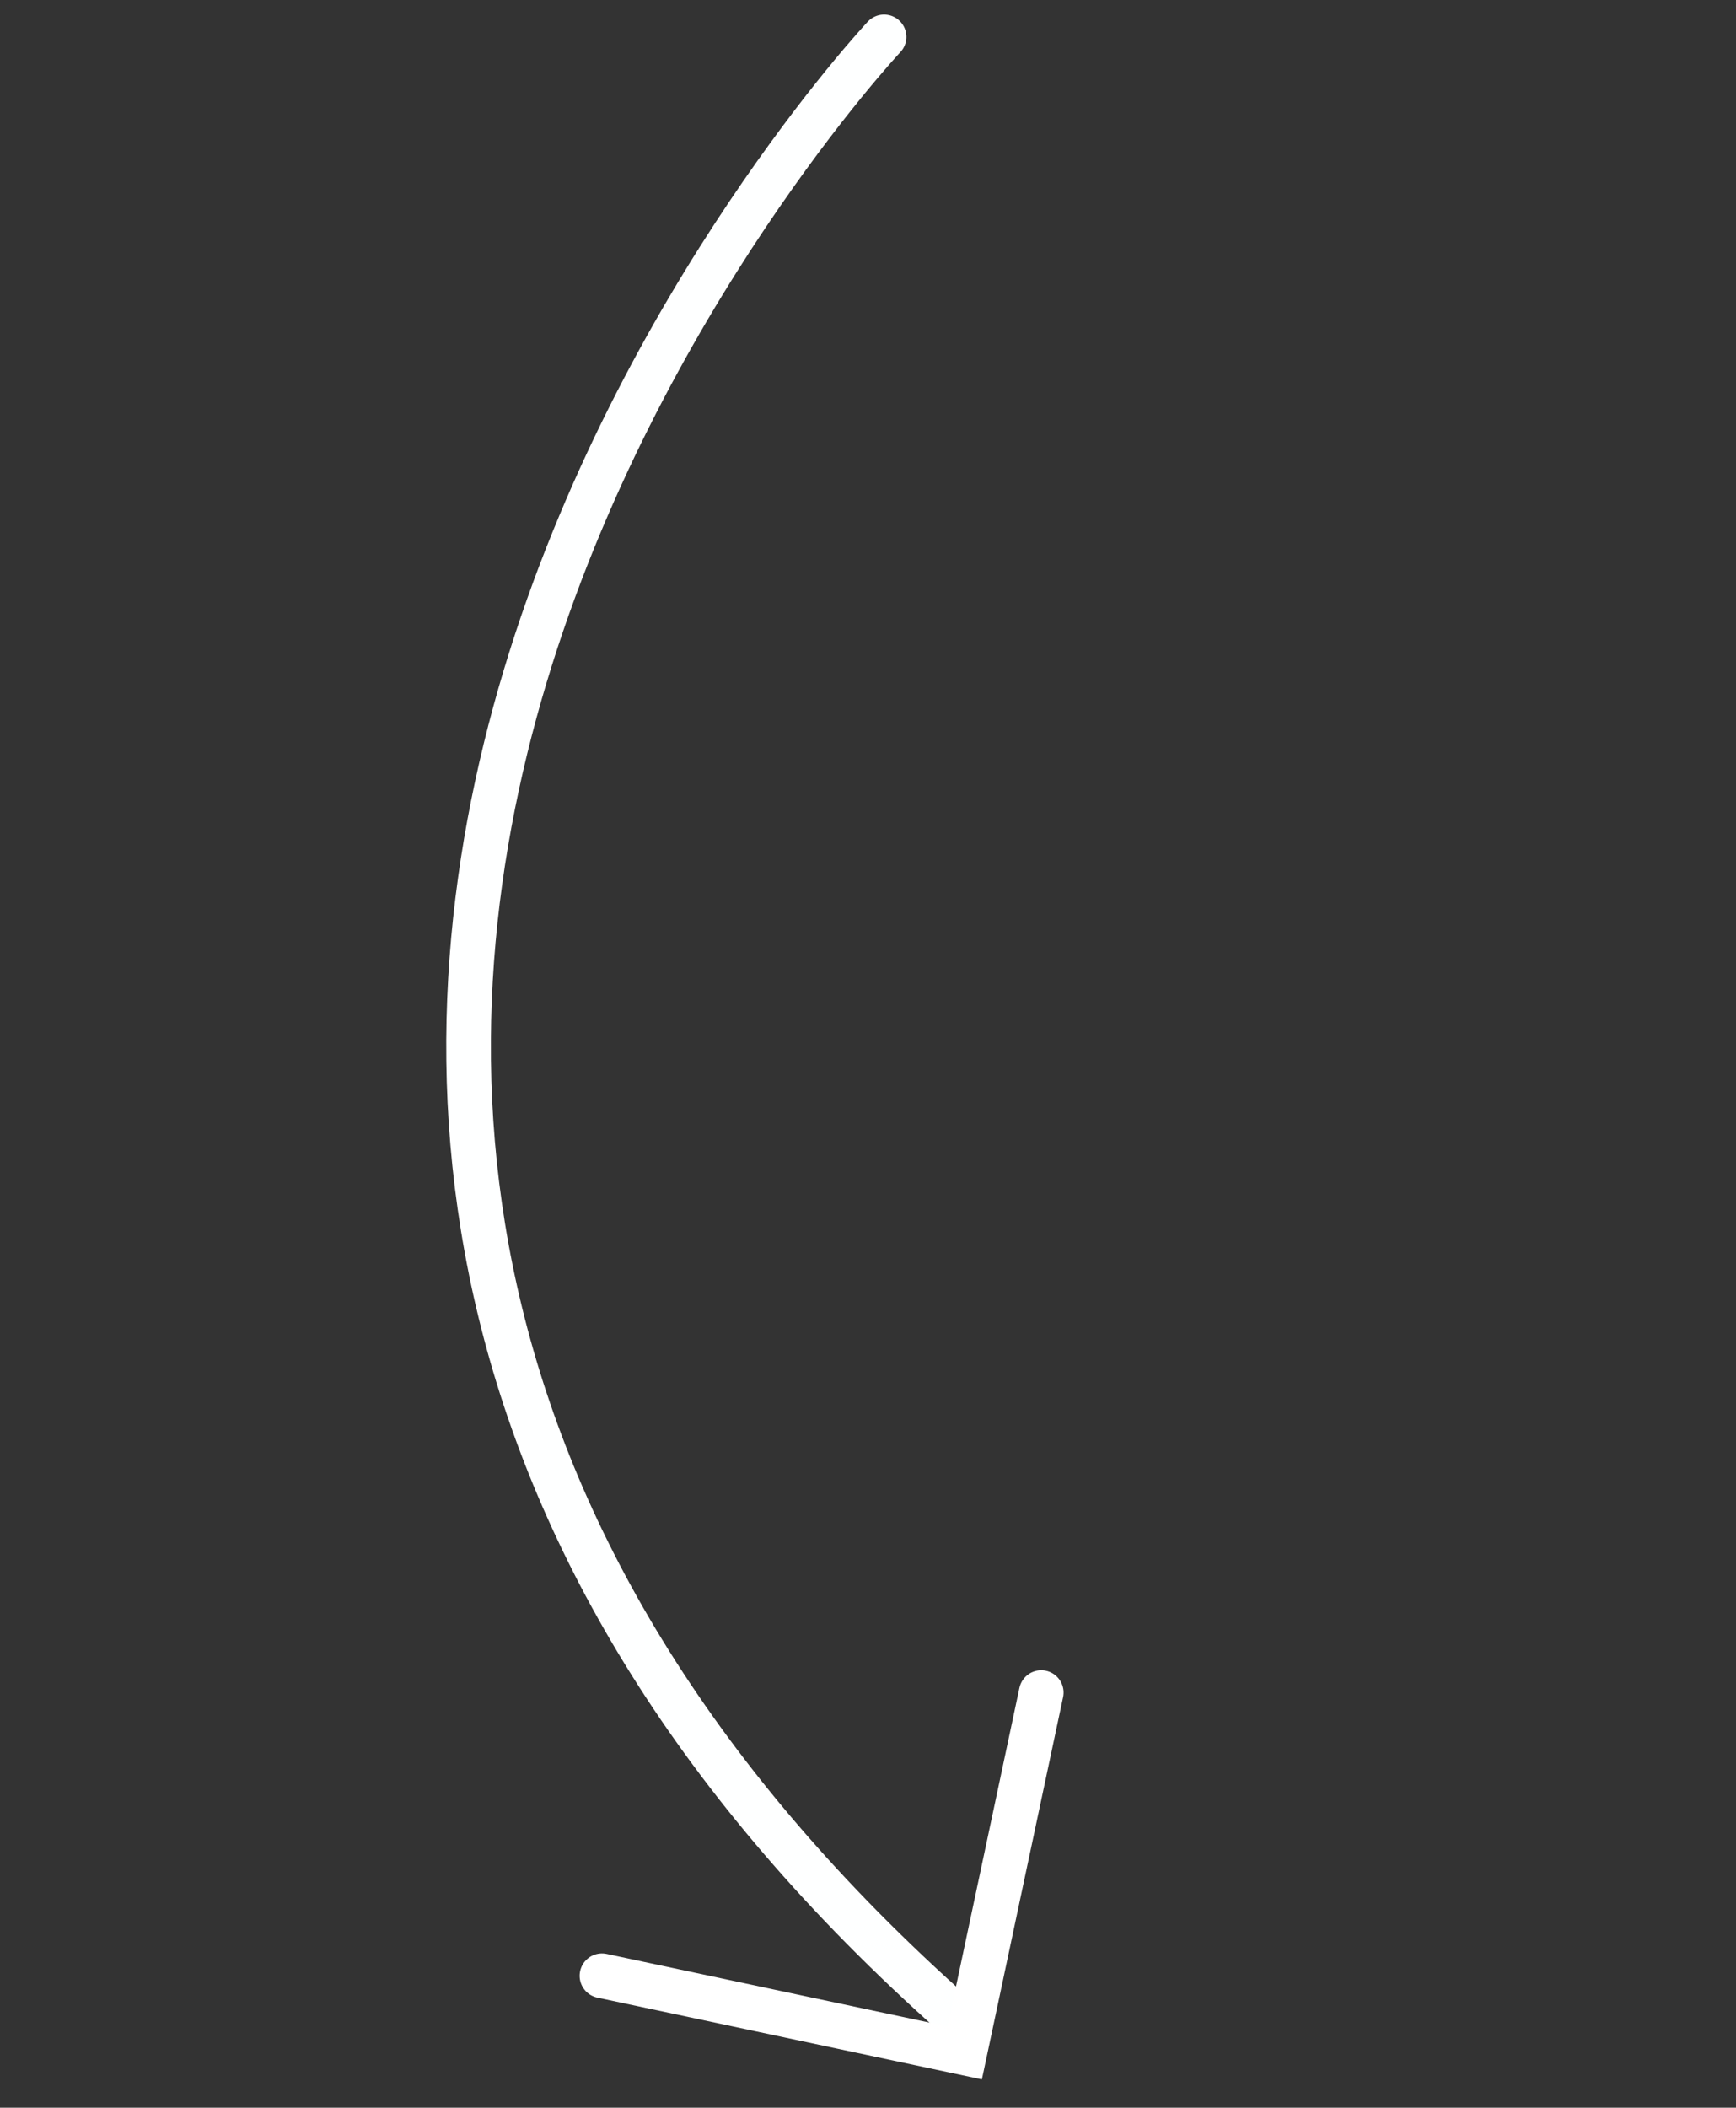 <svg xmlns="http://www.w3.org/2000/svg" width="77.795" height="94.399" viewBox="0 0 77.795 94.399">
    <rect x="0" y="0" width="77.795" height="94.399" fill="#333333" stroke="none"/>
    <g id="Group_18975" transform="translate(-886.43 -214.278)">
        <path id="Path_22703"  d="M1611,8304s-60.429,21.77-37.387,80.435" transform="matrix(0.891, -0.454, 0.454, 0.891, -4279.369, -6451.54)" fill="none" stroke="#feffff" stroke-linecap="round" stroke-width="2"/>
        <path id="Path_22704"  d="M0,16.5V0H16.619" transform="translate(929.661 306.223) rotate(-168)" fill="none" stroke="#fff" stroke-linecap="round" stroke-width="2"/>
    </g>
</svg>
